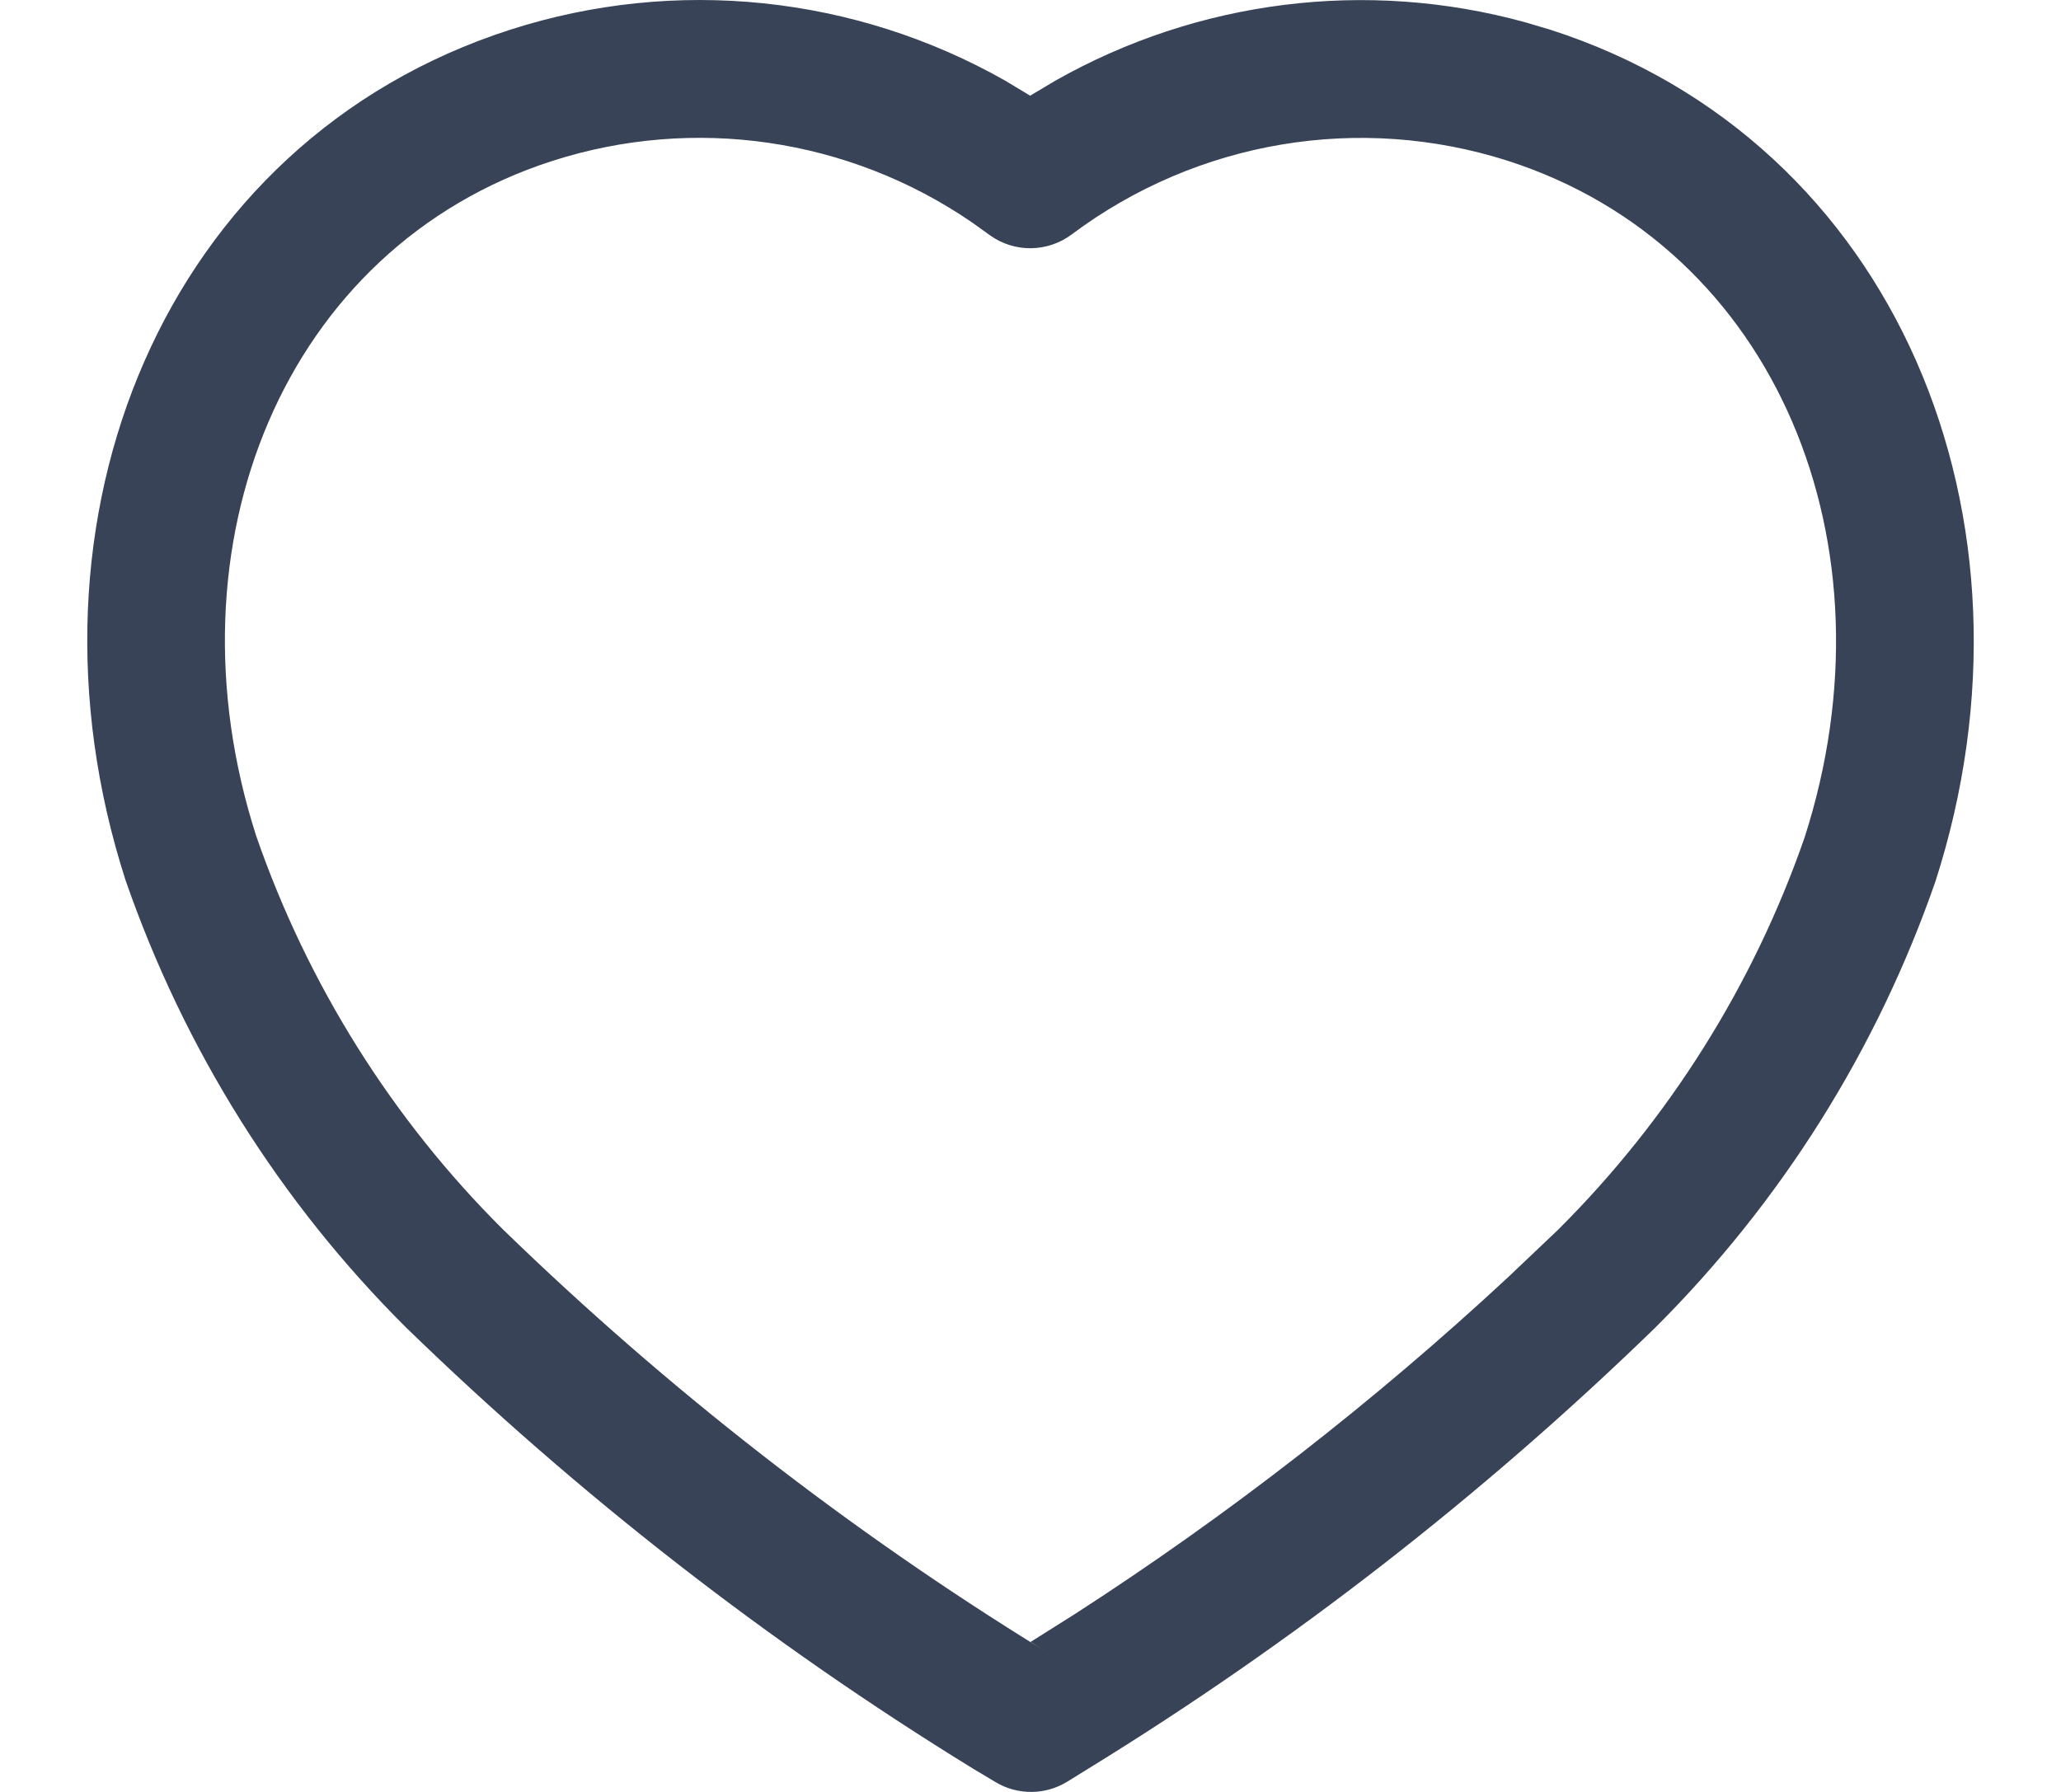 <svg width="23" height="20" viewBox="0 0 23 20" fill="none" xmlns="http://www.w3.org/2000/svg">
<path fill-rule="evenodd" clip-rule="evenodd" d="M5.693 0.332C1.828 1.576 0.104 5.795 1.4 9.821C2.057 11.716 3.127 13.419 4.532 14.817C6.459 16.689 8.576 18.336 10.852 19.736L11.111 19.891C11.358 20.039 11.668 20.036 11.913 19.884L12.155 19.734C14.428 18.336 16.545 16.689 18.466 14.824C19.877 13.419 20.947 11.716 21.599 9.837C22.899 5.798 21.168 1.577 17.302 0.332L17.022 0.249C15.25 -0.239 13.366 0.001 11.778 0.9L11.496 1.068L11.219 0.901C9.544 -0.049 7.542 -0.263 5.693 0.332ZM10.841 2.478L11.049 2.627C11.321 2.822 11.69 2.818 11.959 2.617C13.359 1.569 15.171 1.264 16.83 1.796C19.826 2.761 21.189 6.085 20.138 9.349C19.568 10.991 18.625 12.494 17.386 13.727L16.83 14.255C15.332 15.646 13.713 16.906 11.993 18.016L11.501 18.326L11.651 18.421C9.479 17.085 7.451 15.507 5.611 13.72C4.379 12.494 3.435 10.991 2.86 9.333C1.813 6.082 3.171 2.76 6.164 1.796C7.745 1.288 9.469 1.54 10.841 2.478Z" fill="#394357"/>
</svg>
